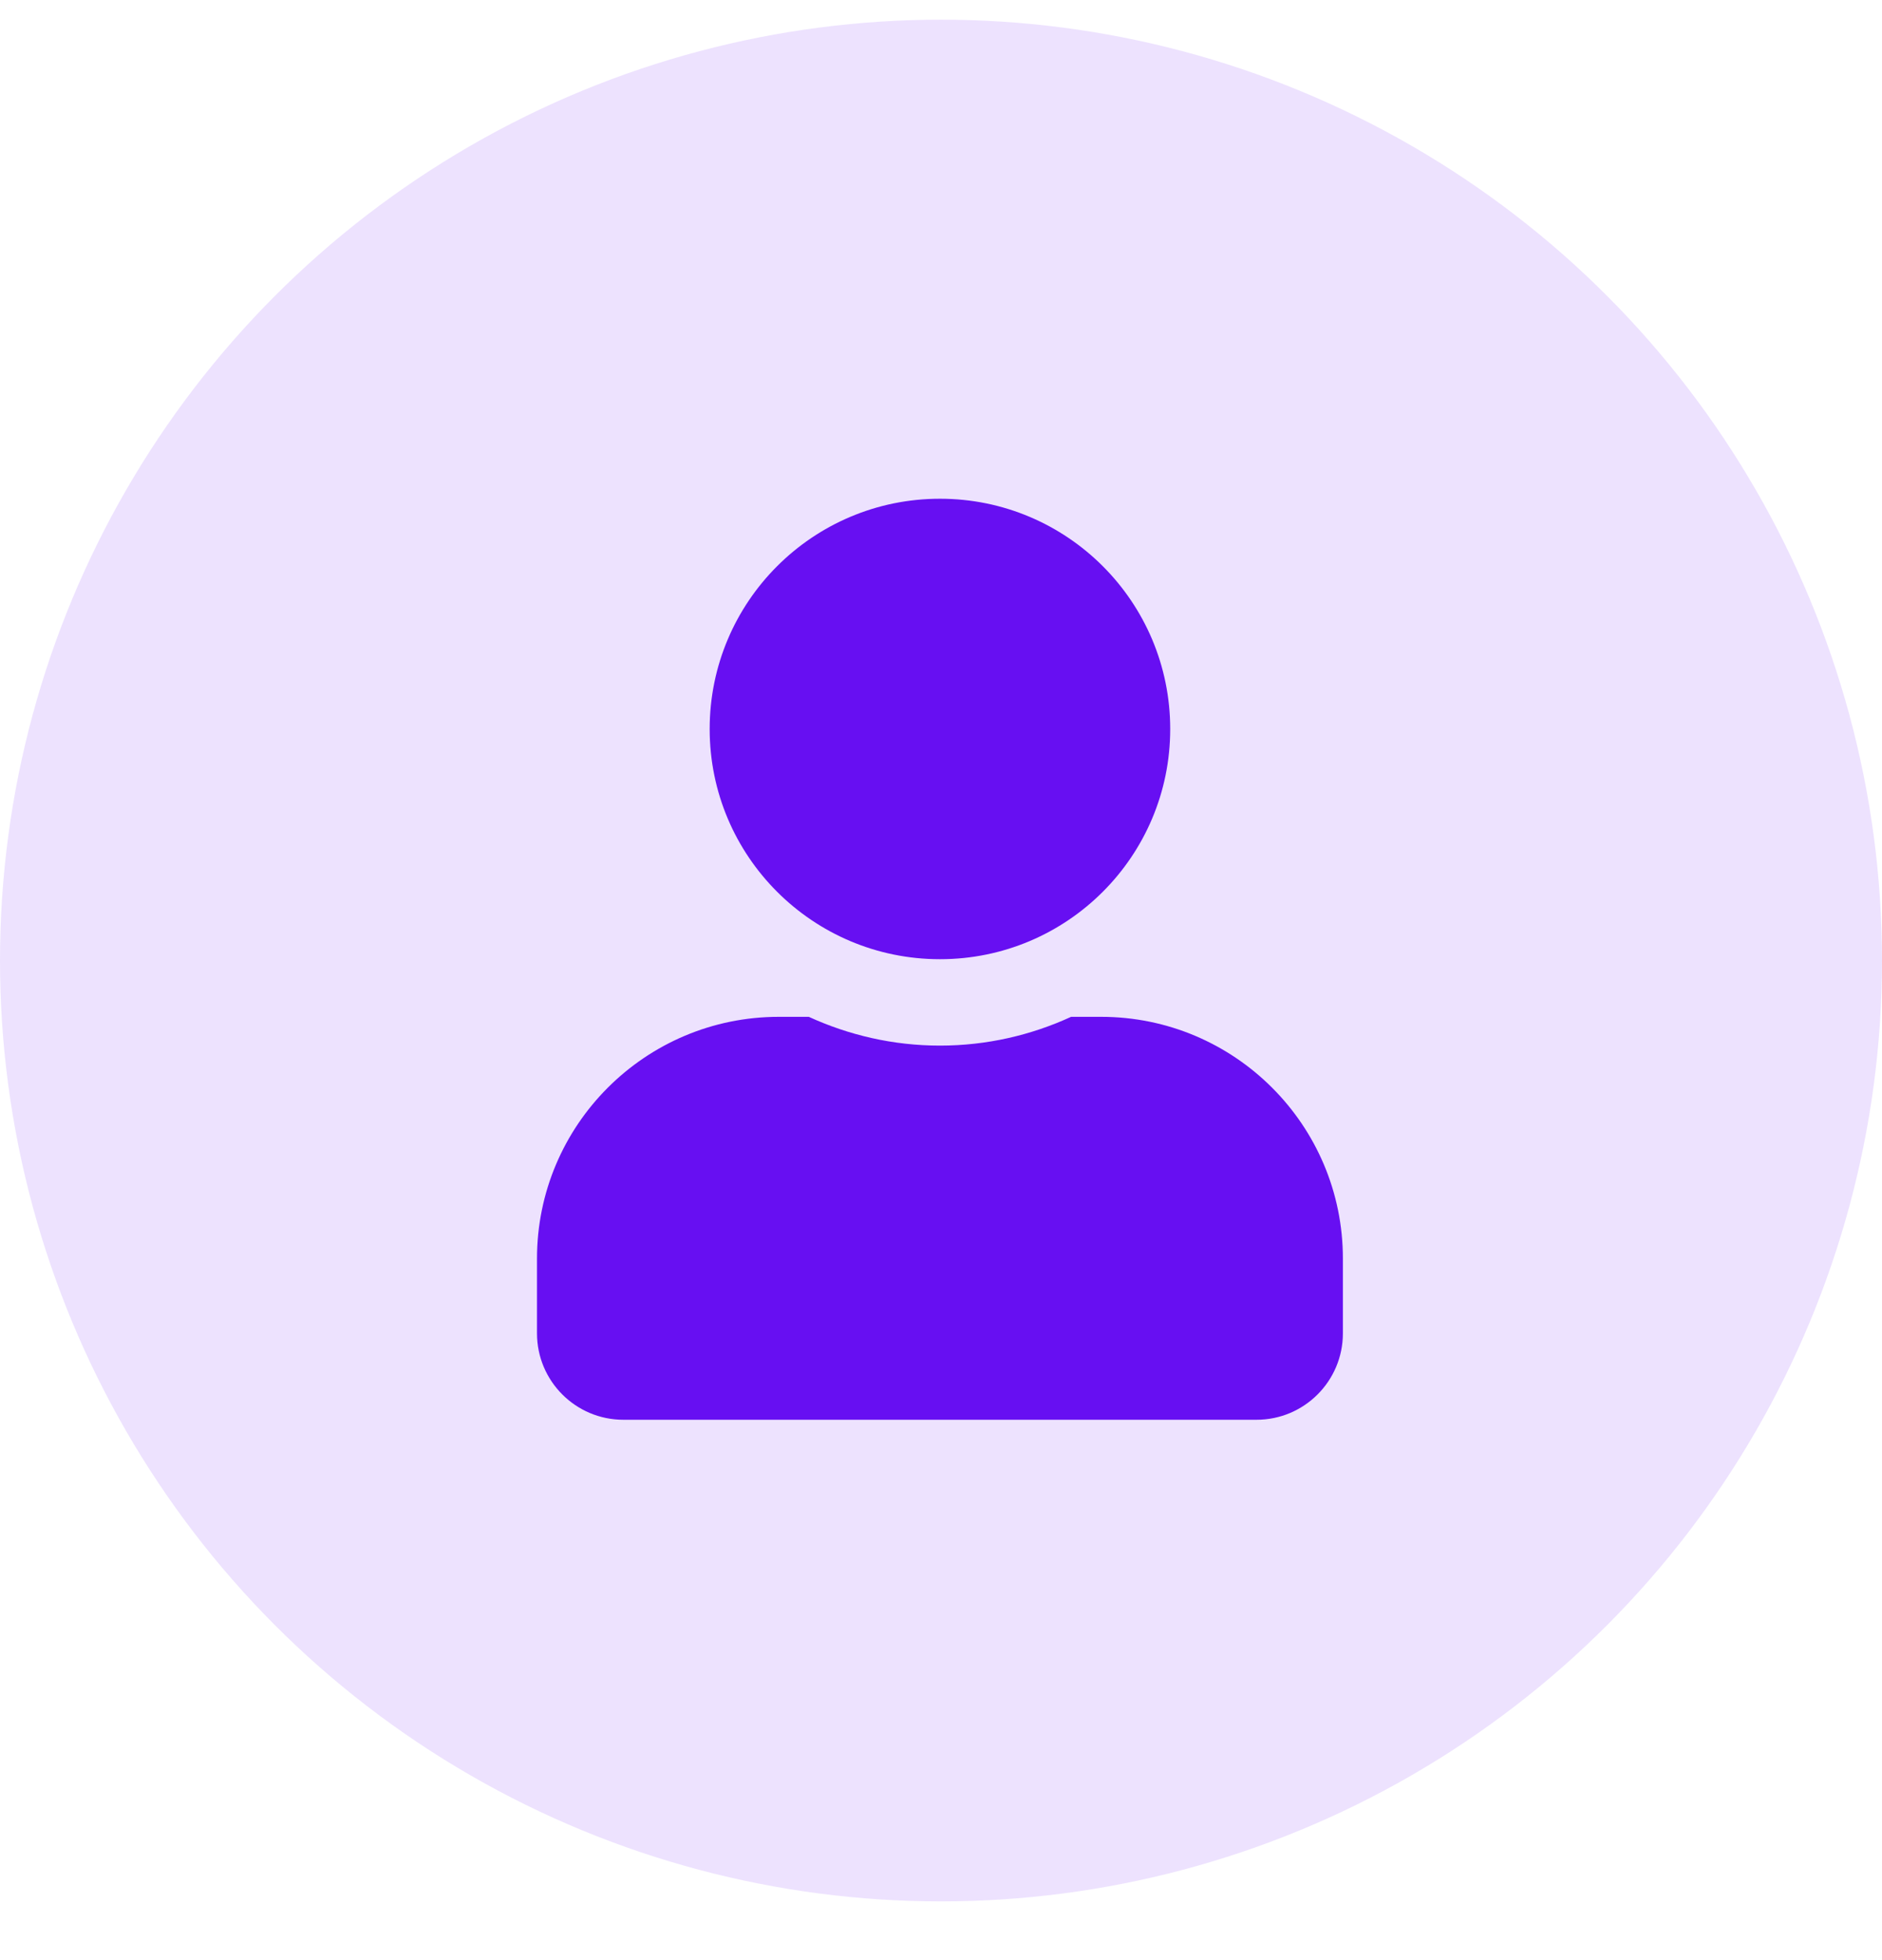 <svg width="24" height="25" viewBox="0 0 24 25" fill="none" xmlns="http://www.w3.org/2000/svg">
<circle cx="12" cy="12.251" r="12" fill="#670FF2" fill-opacity="0.12"/>
<g clip-path="url(#clip0_597_5)">
<path d="M11.987 12.234C13.609 12.234 14.923 10.92 14.923 9.298C14.923 7.676 13.609 6.361 11.987 6.361C10.365 6.361 9.05 7.676 9.05 9.298C9.05 10.92 10.365 12.234 11.987 12.234ZM14.042 12.969H13.659C13.15 13.203 12.583 13.336 11.987 13.336C11.39 13.336 10.826 13.203 10.314 12.969H9.931C8.229 12.969 6.848 14.35 6.848 16.052V17.006C6.848 17.614 7.341 18.108 7.949 18.108H16.024C16.632 18.108 17.125 17.614 17.125 17.006V16.052C17.125 14.35 15.744 12.969 14.042 12.969Z" fill="#670FF2"/>
</g>
<defs>
<clipPath id="clip0_597_5">
<rect width="11.746" height="11.746" fill="white" transform="translate(6.113 6.361)"/>
</clipPath>
</defs>
</svg>
